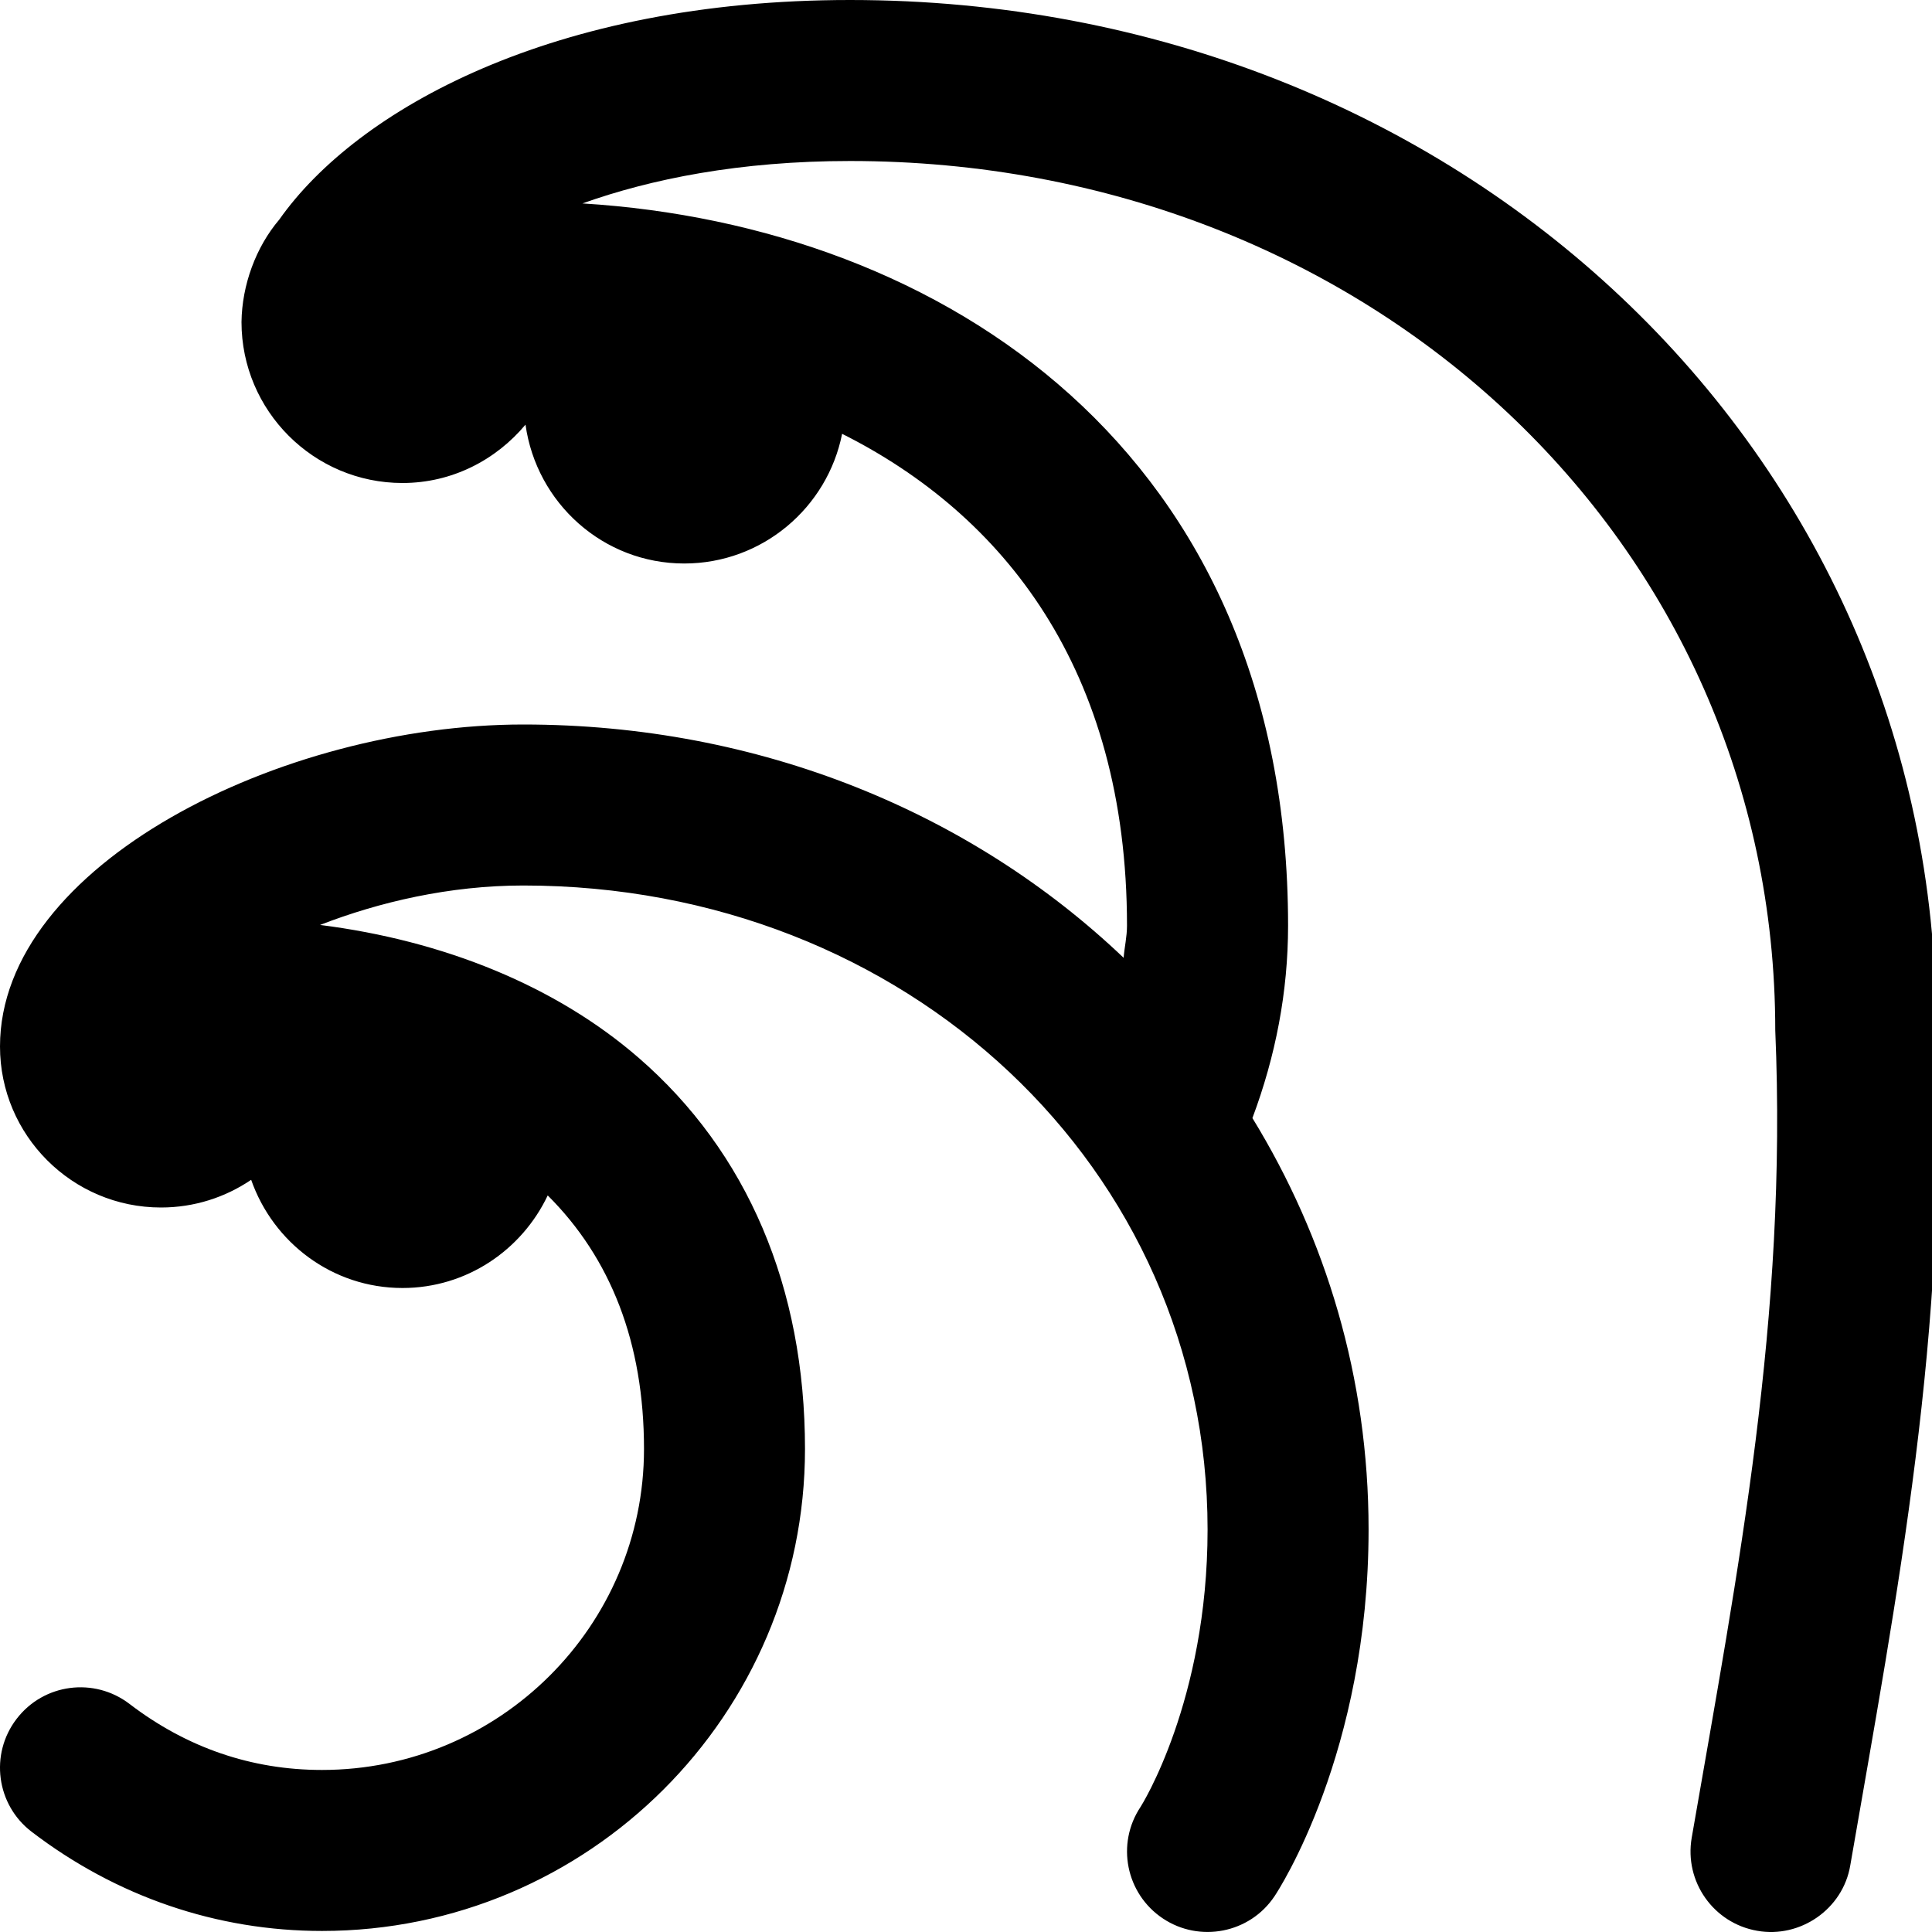 <svg id="Layer_1" viewBox="0 0 24 24" xmlns="http://www.w3.org/2000/svg" data-name="Layer 1"><path d="m24.052 12.755c0-7.152-5.927-12.755-13.492-12.755-3.69 0-6.126 1.359-7.091 2.728-.291.342-.463.813-.469 1.272 0 1.103.897 2 2 2 .616 0 1.161-.286 1.528-.725.136.972.963 1.725 1.972 1.725.97 0 1.779-.694 1.961-1.611 1.995 1.001 3.539 2.918 3.539 6.111 0 .134-.031.265-.042.398-1.889-1.799-4.514-2.898-7.458-2.898-3.006 0-6.5 1.747-6.5 4 0 1.103.897 2 2 2 .415 0 .8-.127 1.12-.344.273.78 1.008 1.344 1.88 1.344.798 0 1.483-.473 1.804-1.15.782.779 1.196 1.829 1.196 3.15 0 2.198-1.794 3.987-4 3.987-.875 0-1.68-.276-2.392-.821-.438-.334-1.065-.254-1.402.187-.336.438-.252 1.066.186 1.401 1.055.807 2.302 1.233 3.608 1.233 3.309 0 6-2.686 6-5.987 0-2.007-.715-3.688-2.068-4.861-1.029-.892-2.42-1.455-3.956-1.649.734-.285 1.61-.49 2.525-.49 4.767 0 8.5 3.514 8.5 8 0 2.132-.827 3.438-.832 3.445-.307.46-.183 1.08.277 1.387.454.303 1.079.186 1.387-.277.048-.071 1.168-1.784 1.168-4.555 0-1.883-.53-3.622-1.443-5.111.288-.769.443-1.569.443-2.389 0-5.895-4.29-8.698-8.766-8.973.851-.303 1.951-.527 3.325-.527 6.444 0 11.492 4.724 11.493 10.798.152 3.57-.458 6.686-1.038 10.031-.094.545.271 1.062.814 1.156.532.095 1.065-.267 1.156-.814.581-3.362 1.224-6.637 1.066-10.416z"/></svg>
